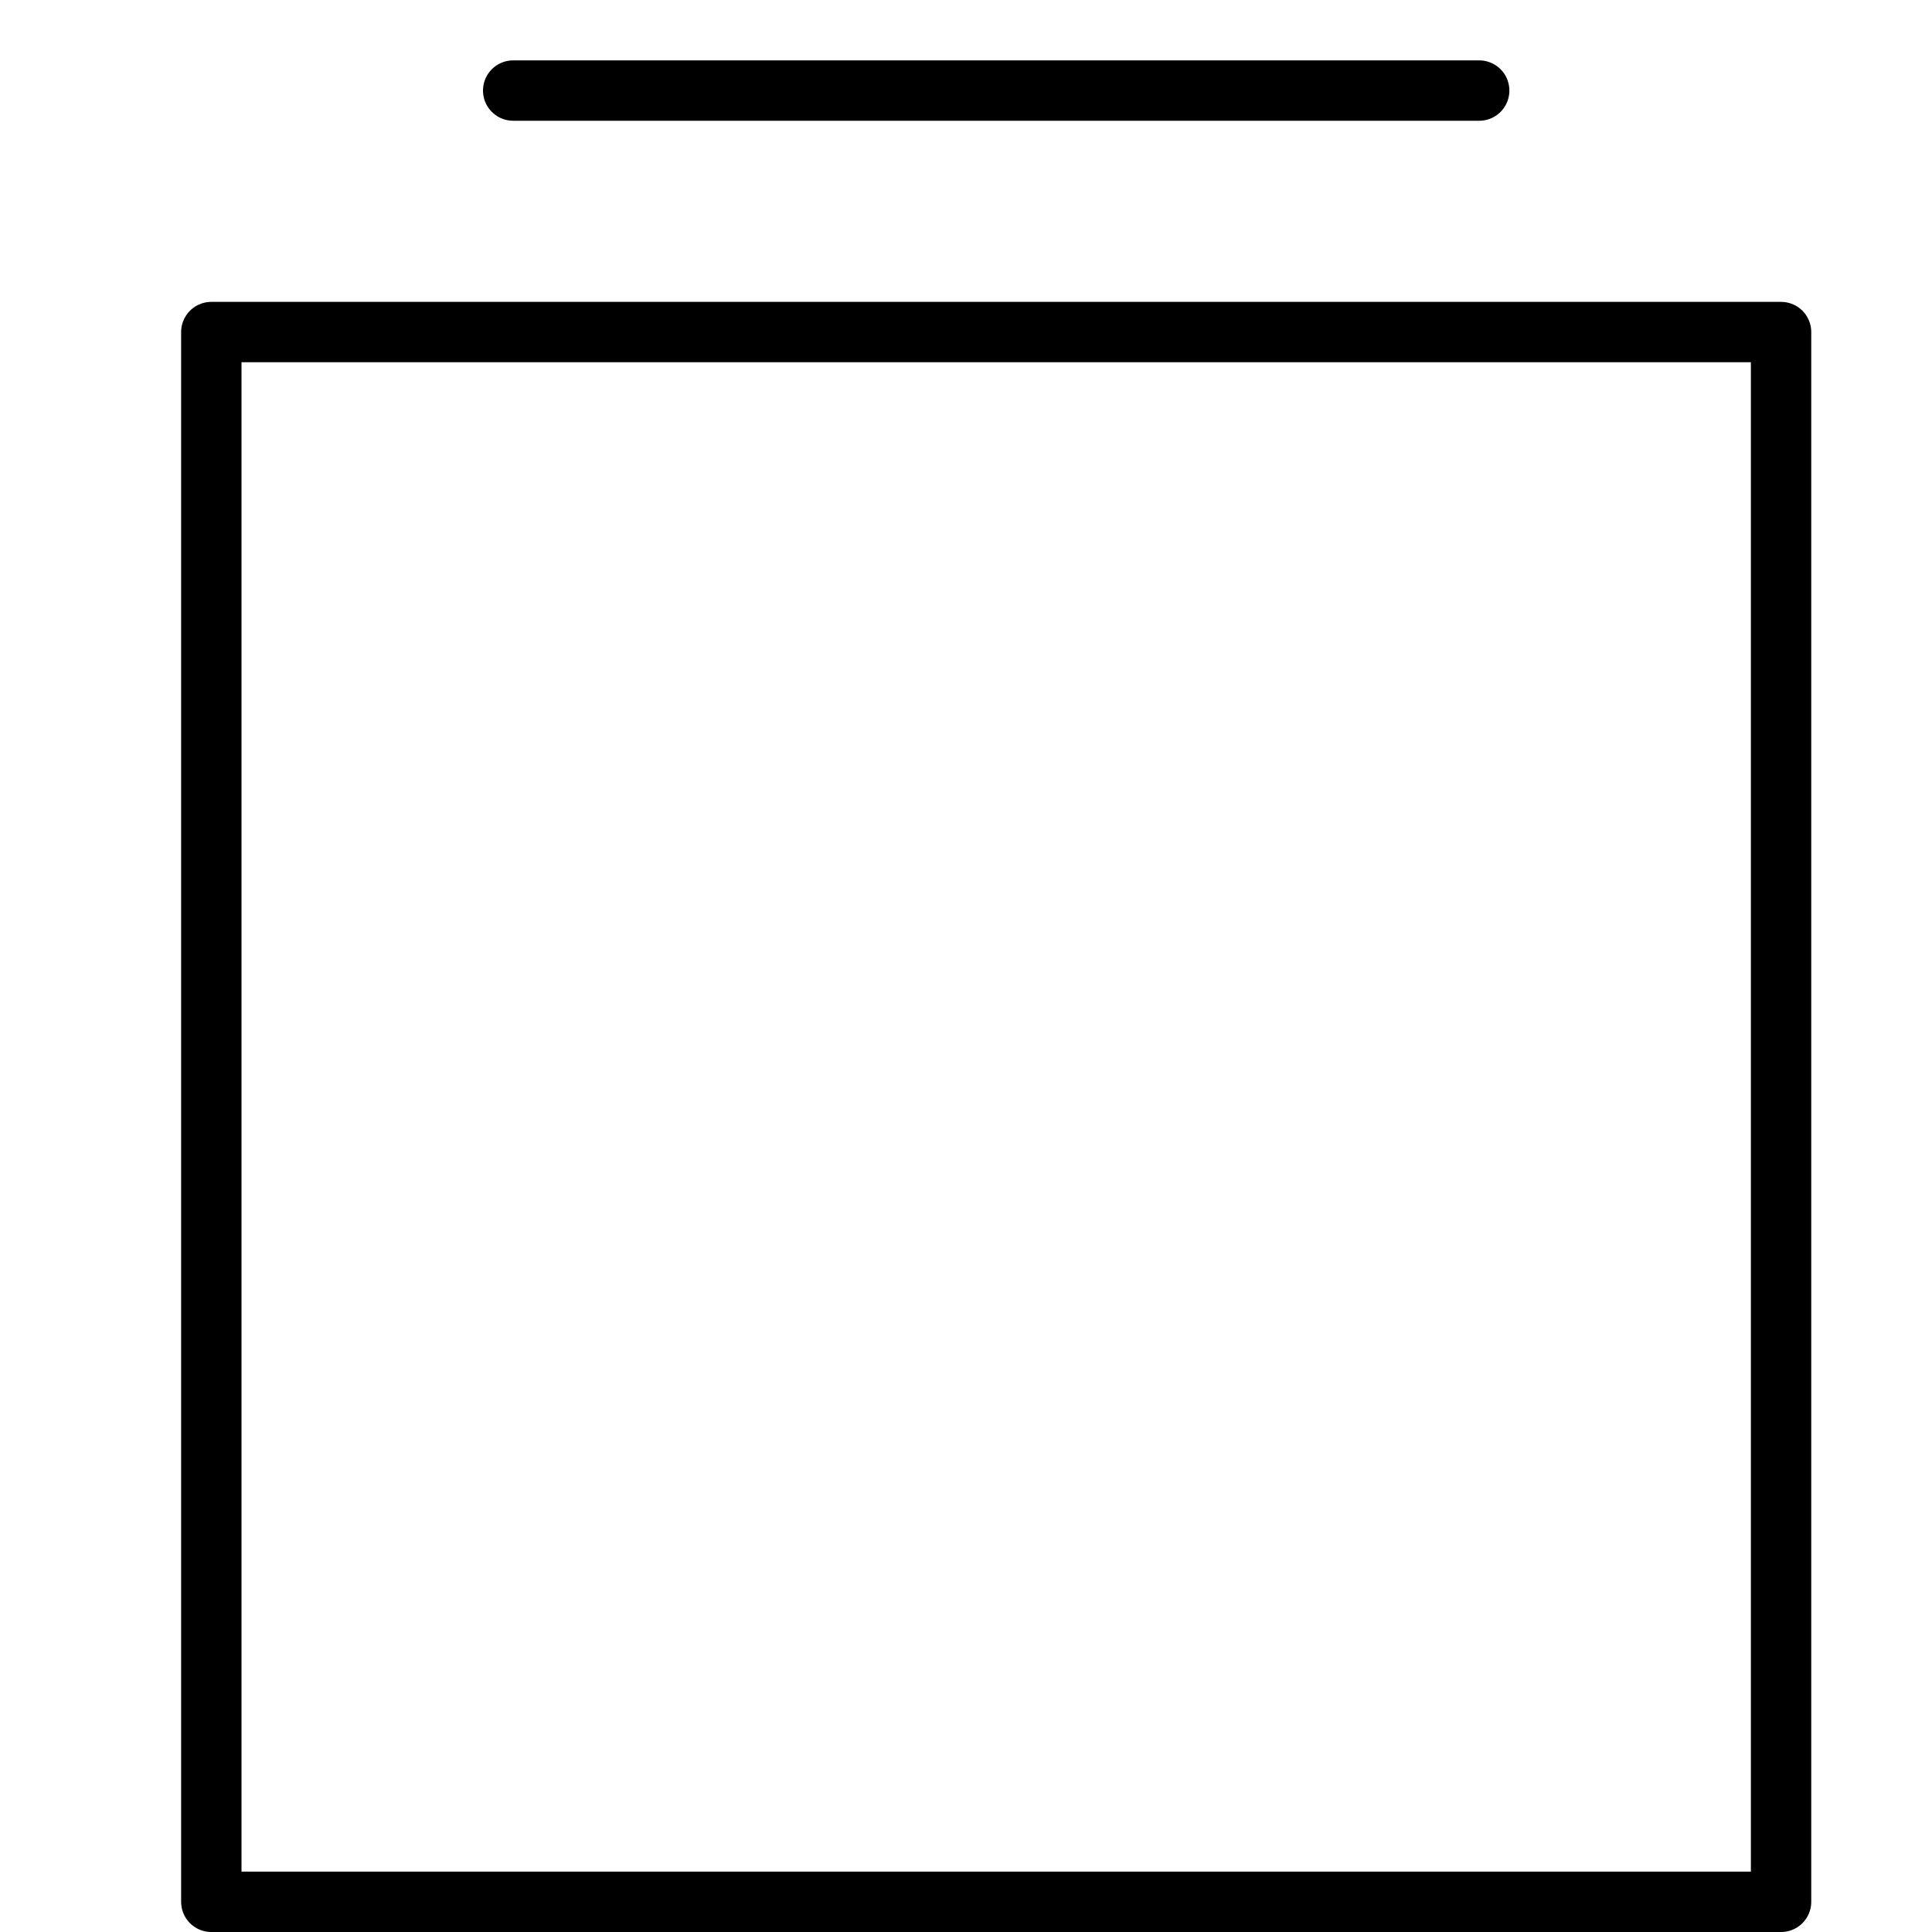 <svg xmlns="http://www.w3.org/2000/svg" viewBox="0 0 32 32"><title>file copy</title><g stroke-linecap="round" stroke-width="1" fill="none" stroke="#000000" stroke-linejoin="round" class="nc-icon-wrapper" transform="translate(0.5 0.5)"><rect x="3" y="5" width="26" height="26"></rect> <line x1="8" y1="1" x2="24" y2="1" stroke="#000000"></line></g></svg>